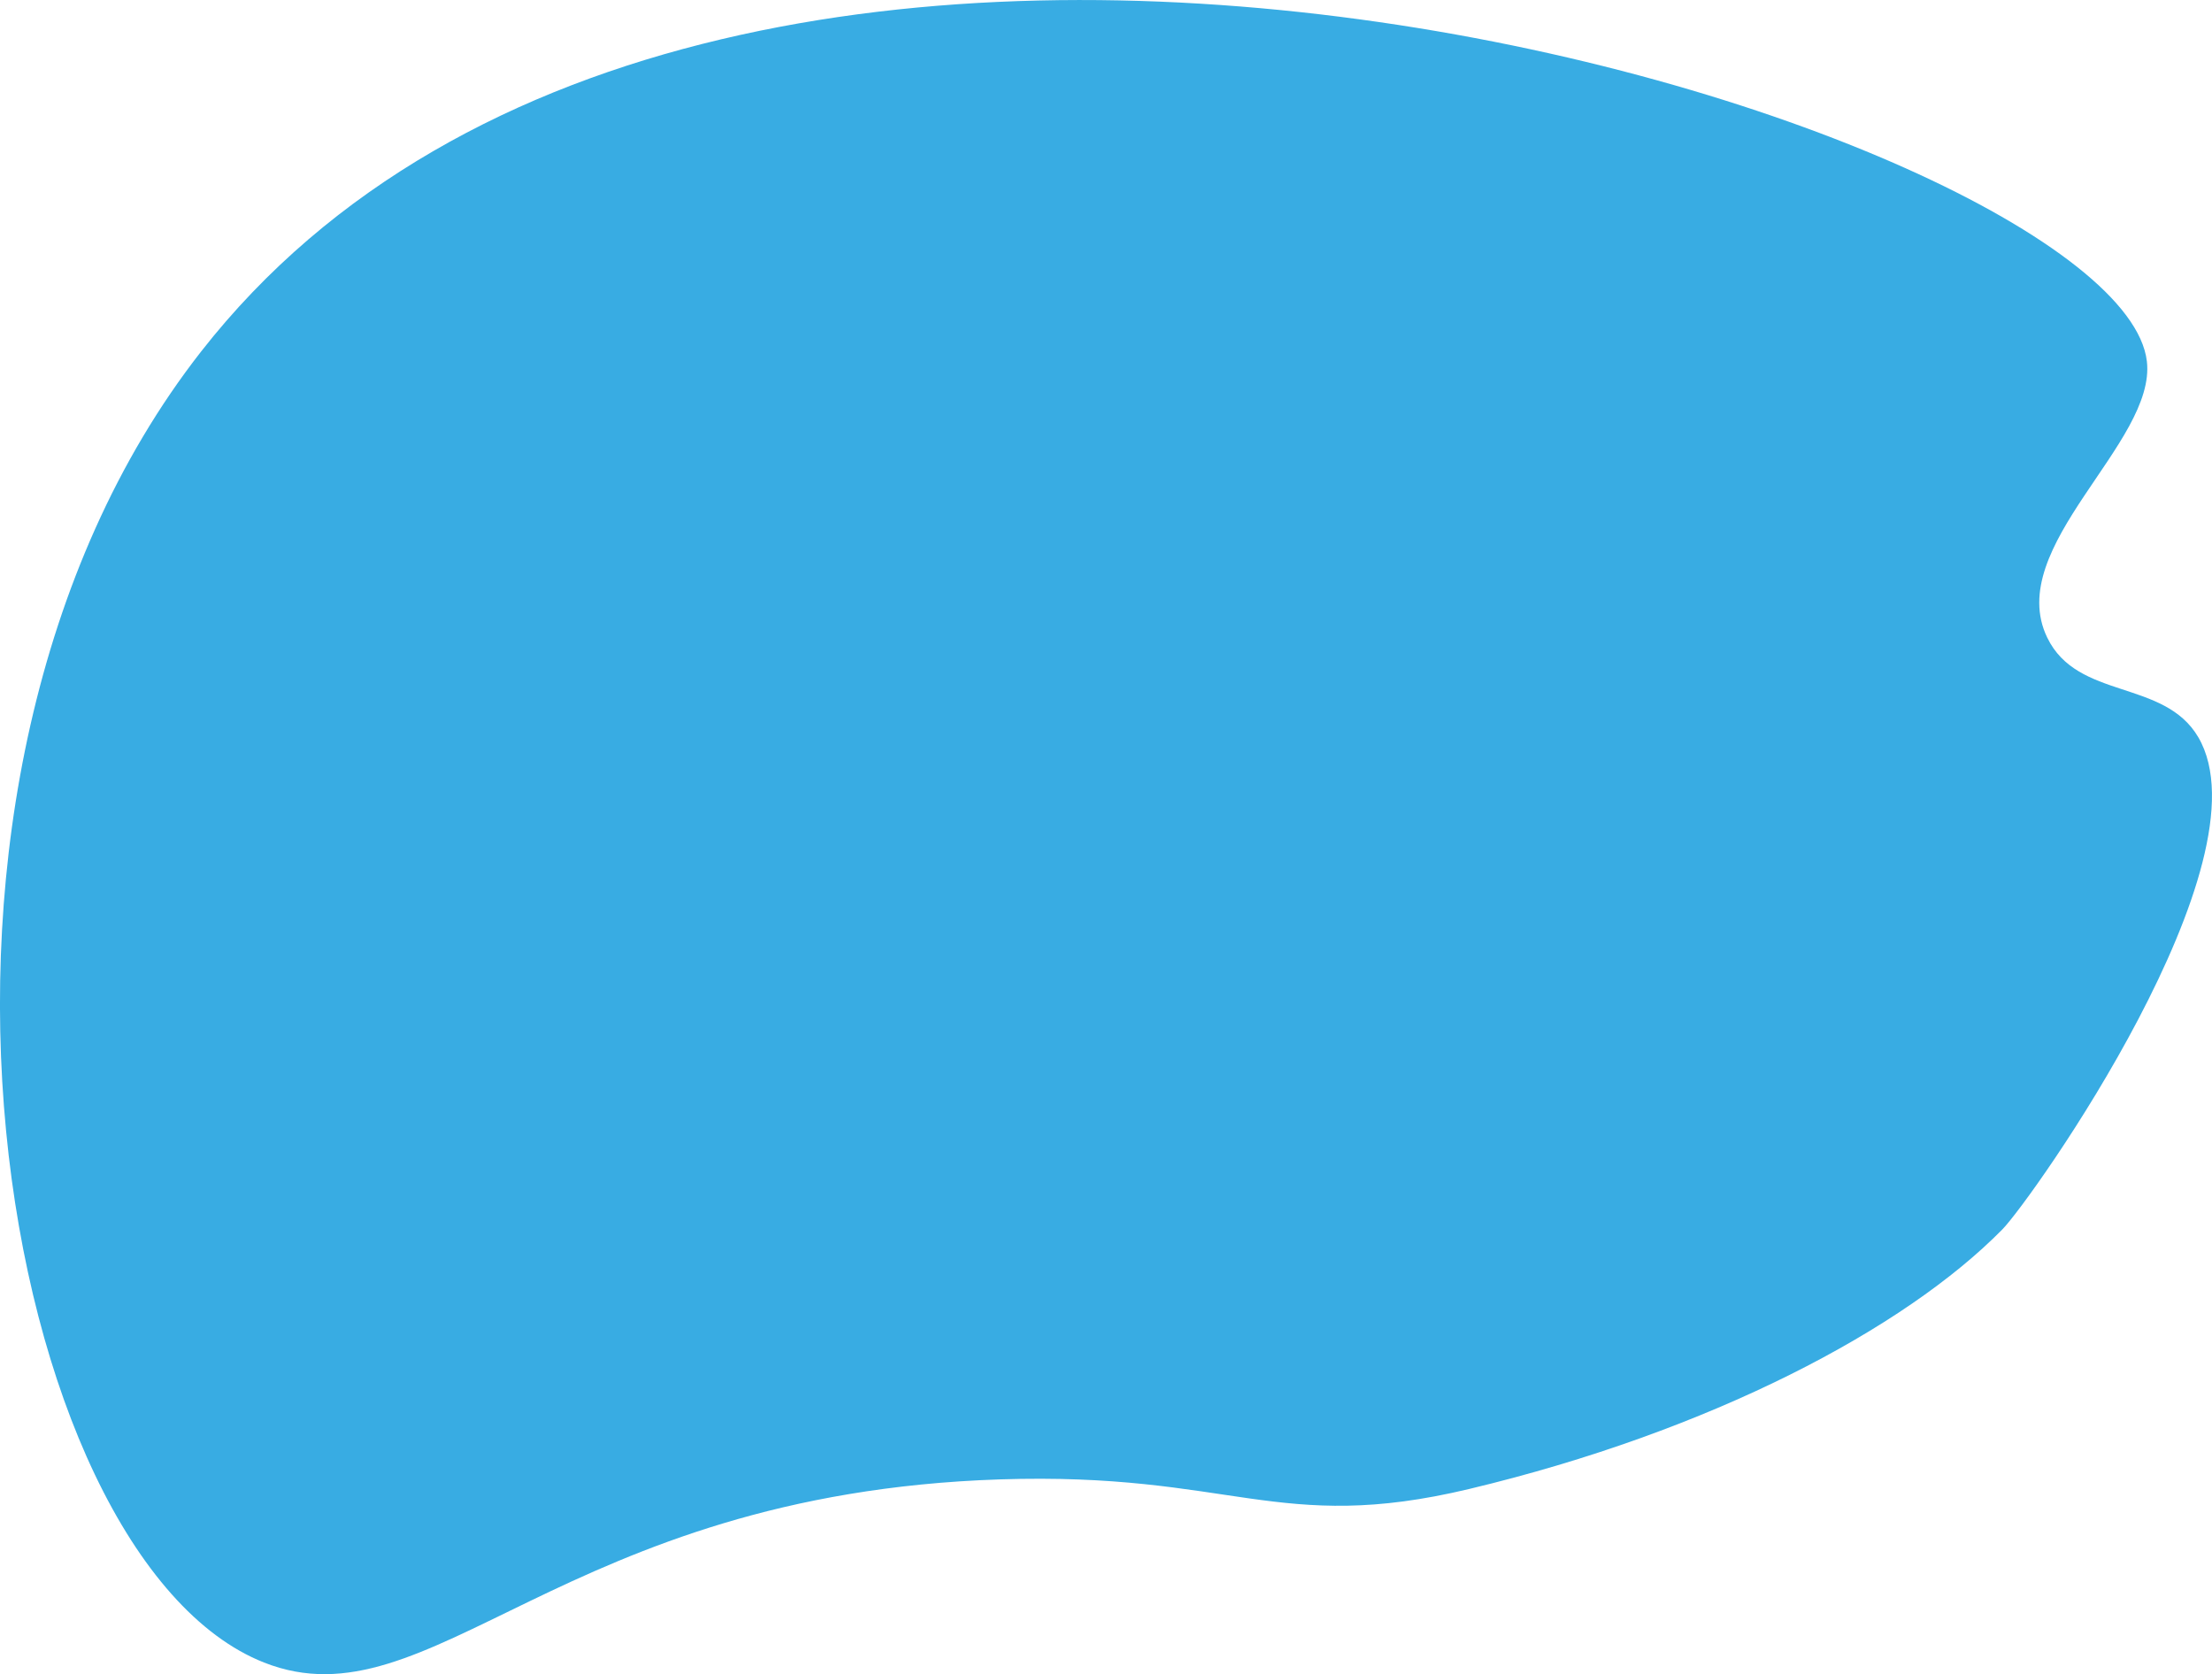 <svg xmlns="http://www.w3.org/2000/svg" viewBox="0 0 759.13 574.55"><defs><style>.cls-1{fill:#38ace3;}</style></defs><g id="圖層_2" data-name="圖層 2"><g id="p5"><path class="cls-1" d="M736.78,124c3.27,28.05-49.32,63.63-34.19,94.83C713,240.32,742.68,233,754.42,253c25,42.67-57.31,158.84-67.24,168.93-33.6,34.15-100.1,69.3-183.06,89.1-65.59,15.65-81.41-5.92-161-3.31-150.56,4.94-195.25,85.47-252.51,62.85C-.07,534.74-47.57,269.78,69,120.66,247.76-107.91,727.43,44,736.78,124Z"/></g></g></svg>